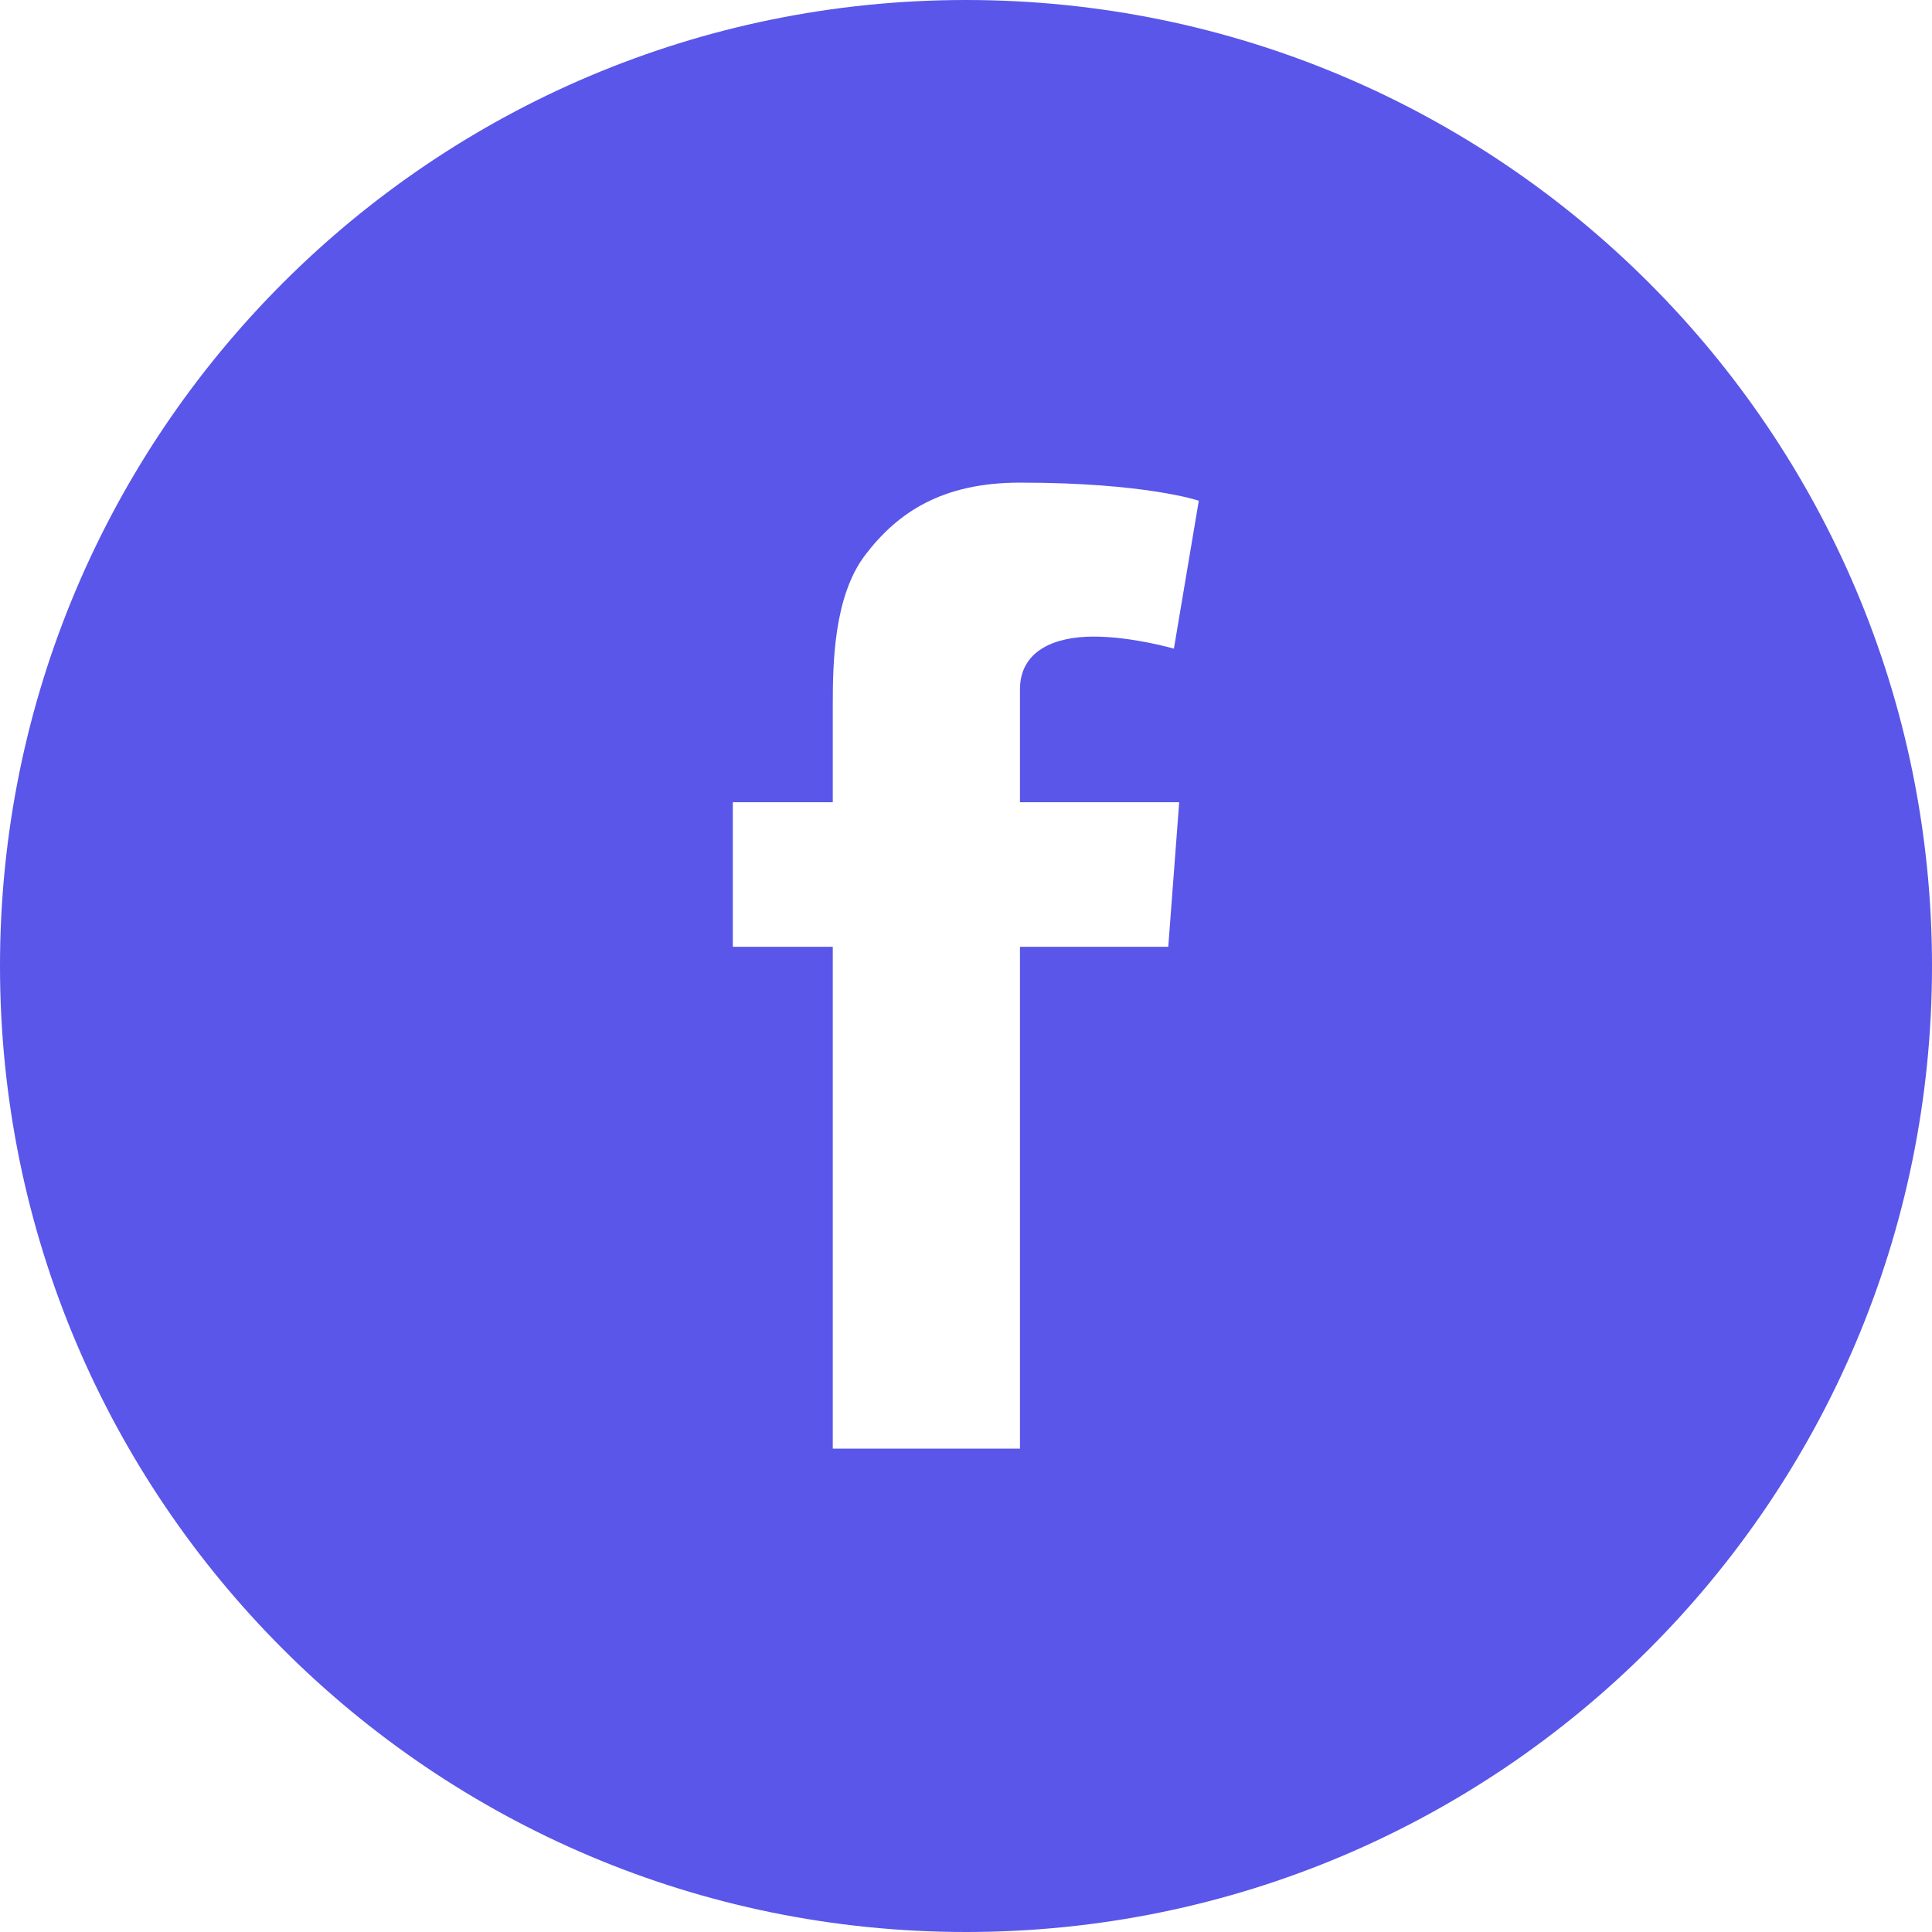 <svg width="46" height="46" viewBox="0 0 46 46" fill="none" xmlns="http://www.w3.org/2000/svg">
<path d="M23 0C10.296 0 0 10.296 0 23C0 35.704 10.296 46 23 46C35.704 46 46 35.704 46 23C46 10.296 35.704 0 23 0ZM28.076 19.101L27.816 22.542H24.285V34.491H19.828V22.542H17.448V19.101H19.828V16.792C19.828 15.777 19.855 14.204 20.592 13.225C21.374 12.192 22.443 11.491 24.285 11.491C27.285 11.491 28.543 11.922 28.543 11.922L27.95 15.444C27.95 15.444 26.962 15.157 26.037 15.157C25.111 15.157 24.285 15.489 24.285 16.415V19.101H28.076Z" fill="#5956E9"/>
</svg>
